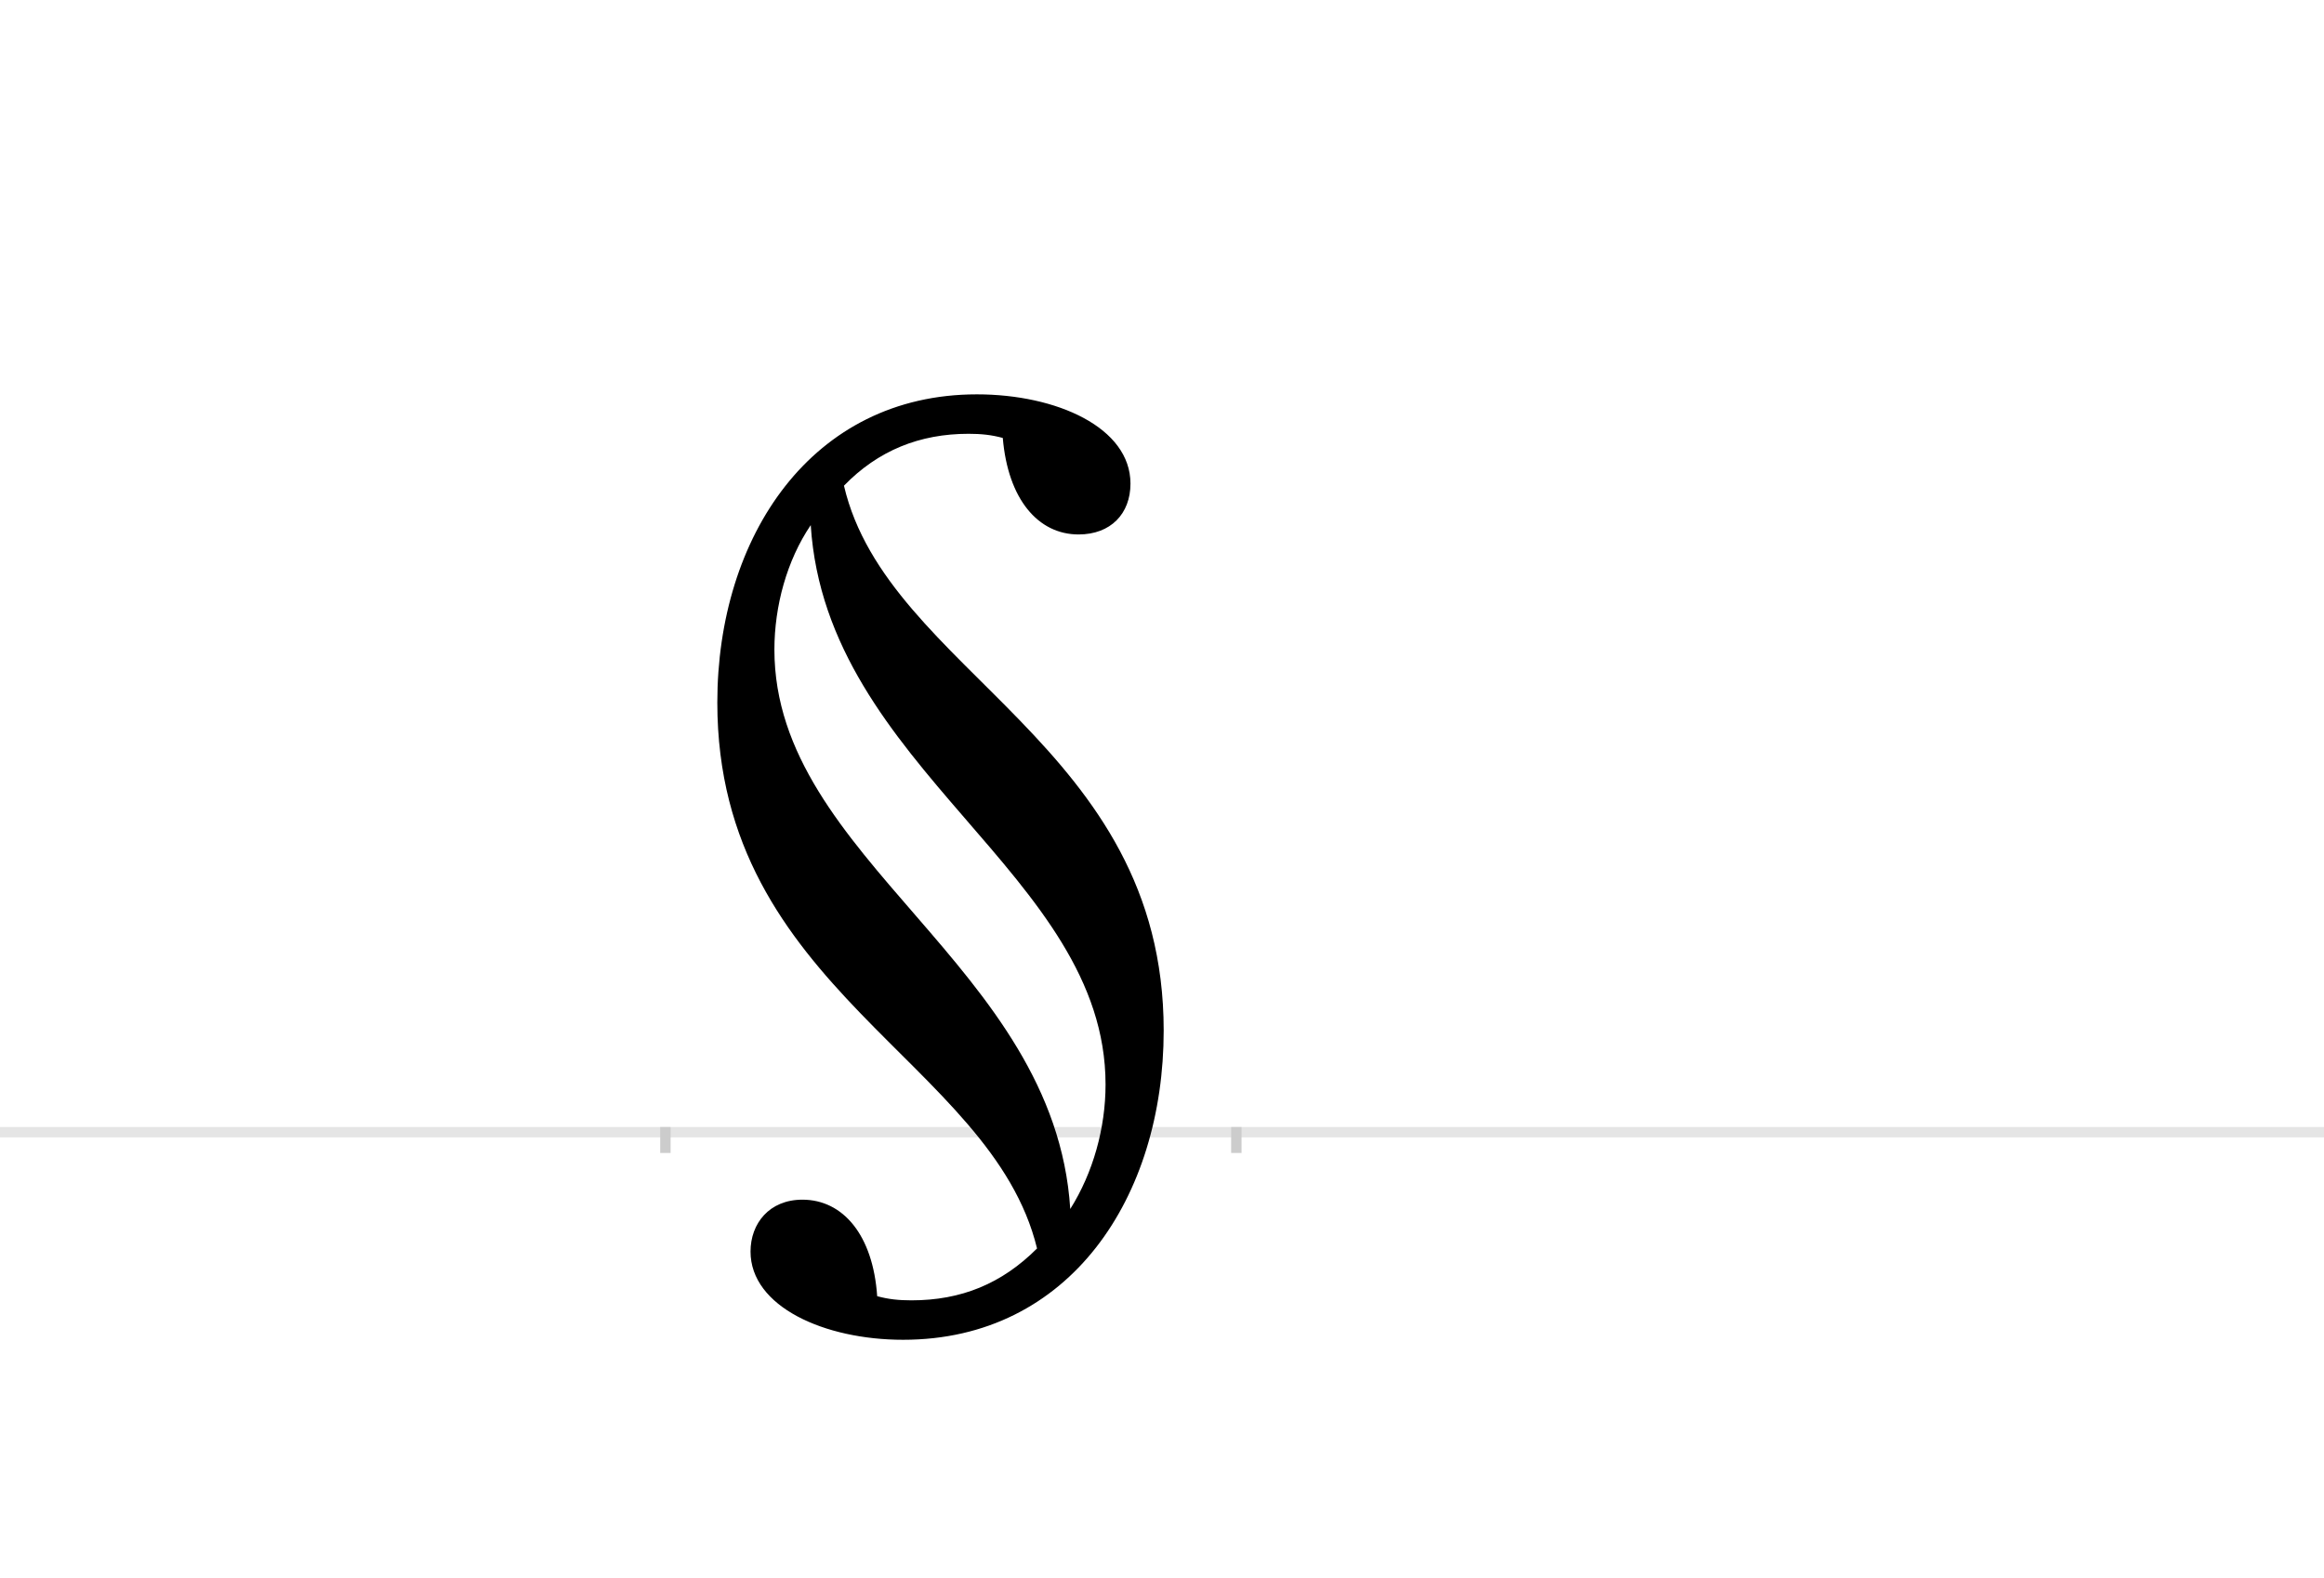 <?xml version="1.0" encoding="UTF-8"?>
<svg height="1521" version="1.1" width="2238.75" xmlns="http://www.w3.org/2000/svg" xmlns:xlink="http://www.w3.org/1999/xlink">
 <rect width="100%" height="100%" fill="#808080" stroke="none"/>
 <path d="M0,0 l2238.75,0 l0,1521 l-2238.75,0 Z M0,0" fill="rgb(255,255,255)" transform="matrix(1,0,0,-1,0,1521)"/>
 <path d="M0,0 l2238.75,0" fill="none" stroke="rgb(229,229,229)" stroke-width="10" transform="matrix(1,0,0,-1,0,1091)"/>
 <path d="M0,5 l0,-25" fill="none" stroke="rgb(204,204,204)" stroke-width="10" transform="matrix(1,0,0,-1,641,1091)"/>
 <path d="M0,5 l0,-25" fill="none" stroke="rgb(204,204,204)" stroke-width="10" transform="matrix(1,0,0,-1,1191,1091)"/>
 <path d="M325,669 c5,-59,34,-93,73,-93 c31,0,50,20,50,49 c0,54,-71,86,-148,86 c-159,0,-250,-137,-250,-297 c0,-277,264,-345,308,-526 c-34,-34,-73,-50,-121,-50 c-12,0,-22,1,-33,4 c-4,59,-33,93,-72,93 c-32,0,-50,-23,-50,-50 c0,-53,71,-85,147,-85 c161,0,251,138,251,298 c0,276,-266,345,-308,525 c33,34,73,50,120,50 c12,0,22,-1,33,-4 Z M140,585 c15,-235,284,-336,284,-539 c0,-42,-12,-85,-34,-120 c-15,235,-285,337,-285,539 c0,42,12,86,35,120 Z M140,585" fill="rgb(0,0,0)" transform="matrix(1,0,0,-1,641,1091)"/>
</svg>